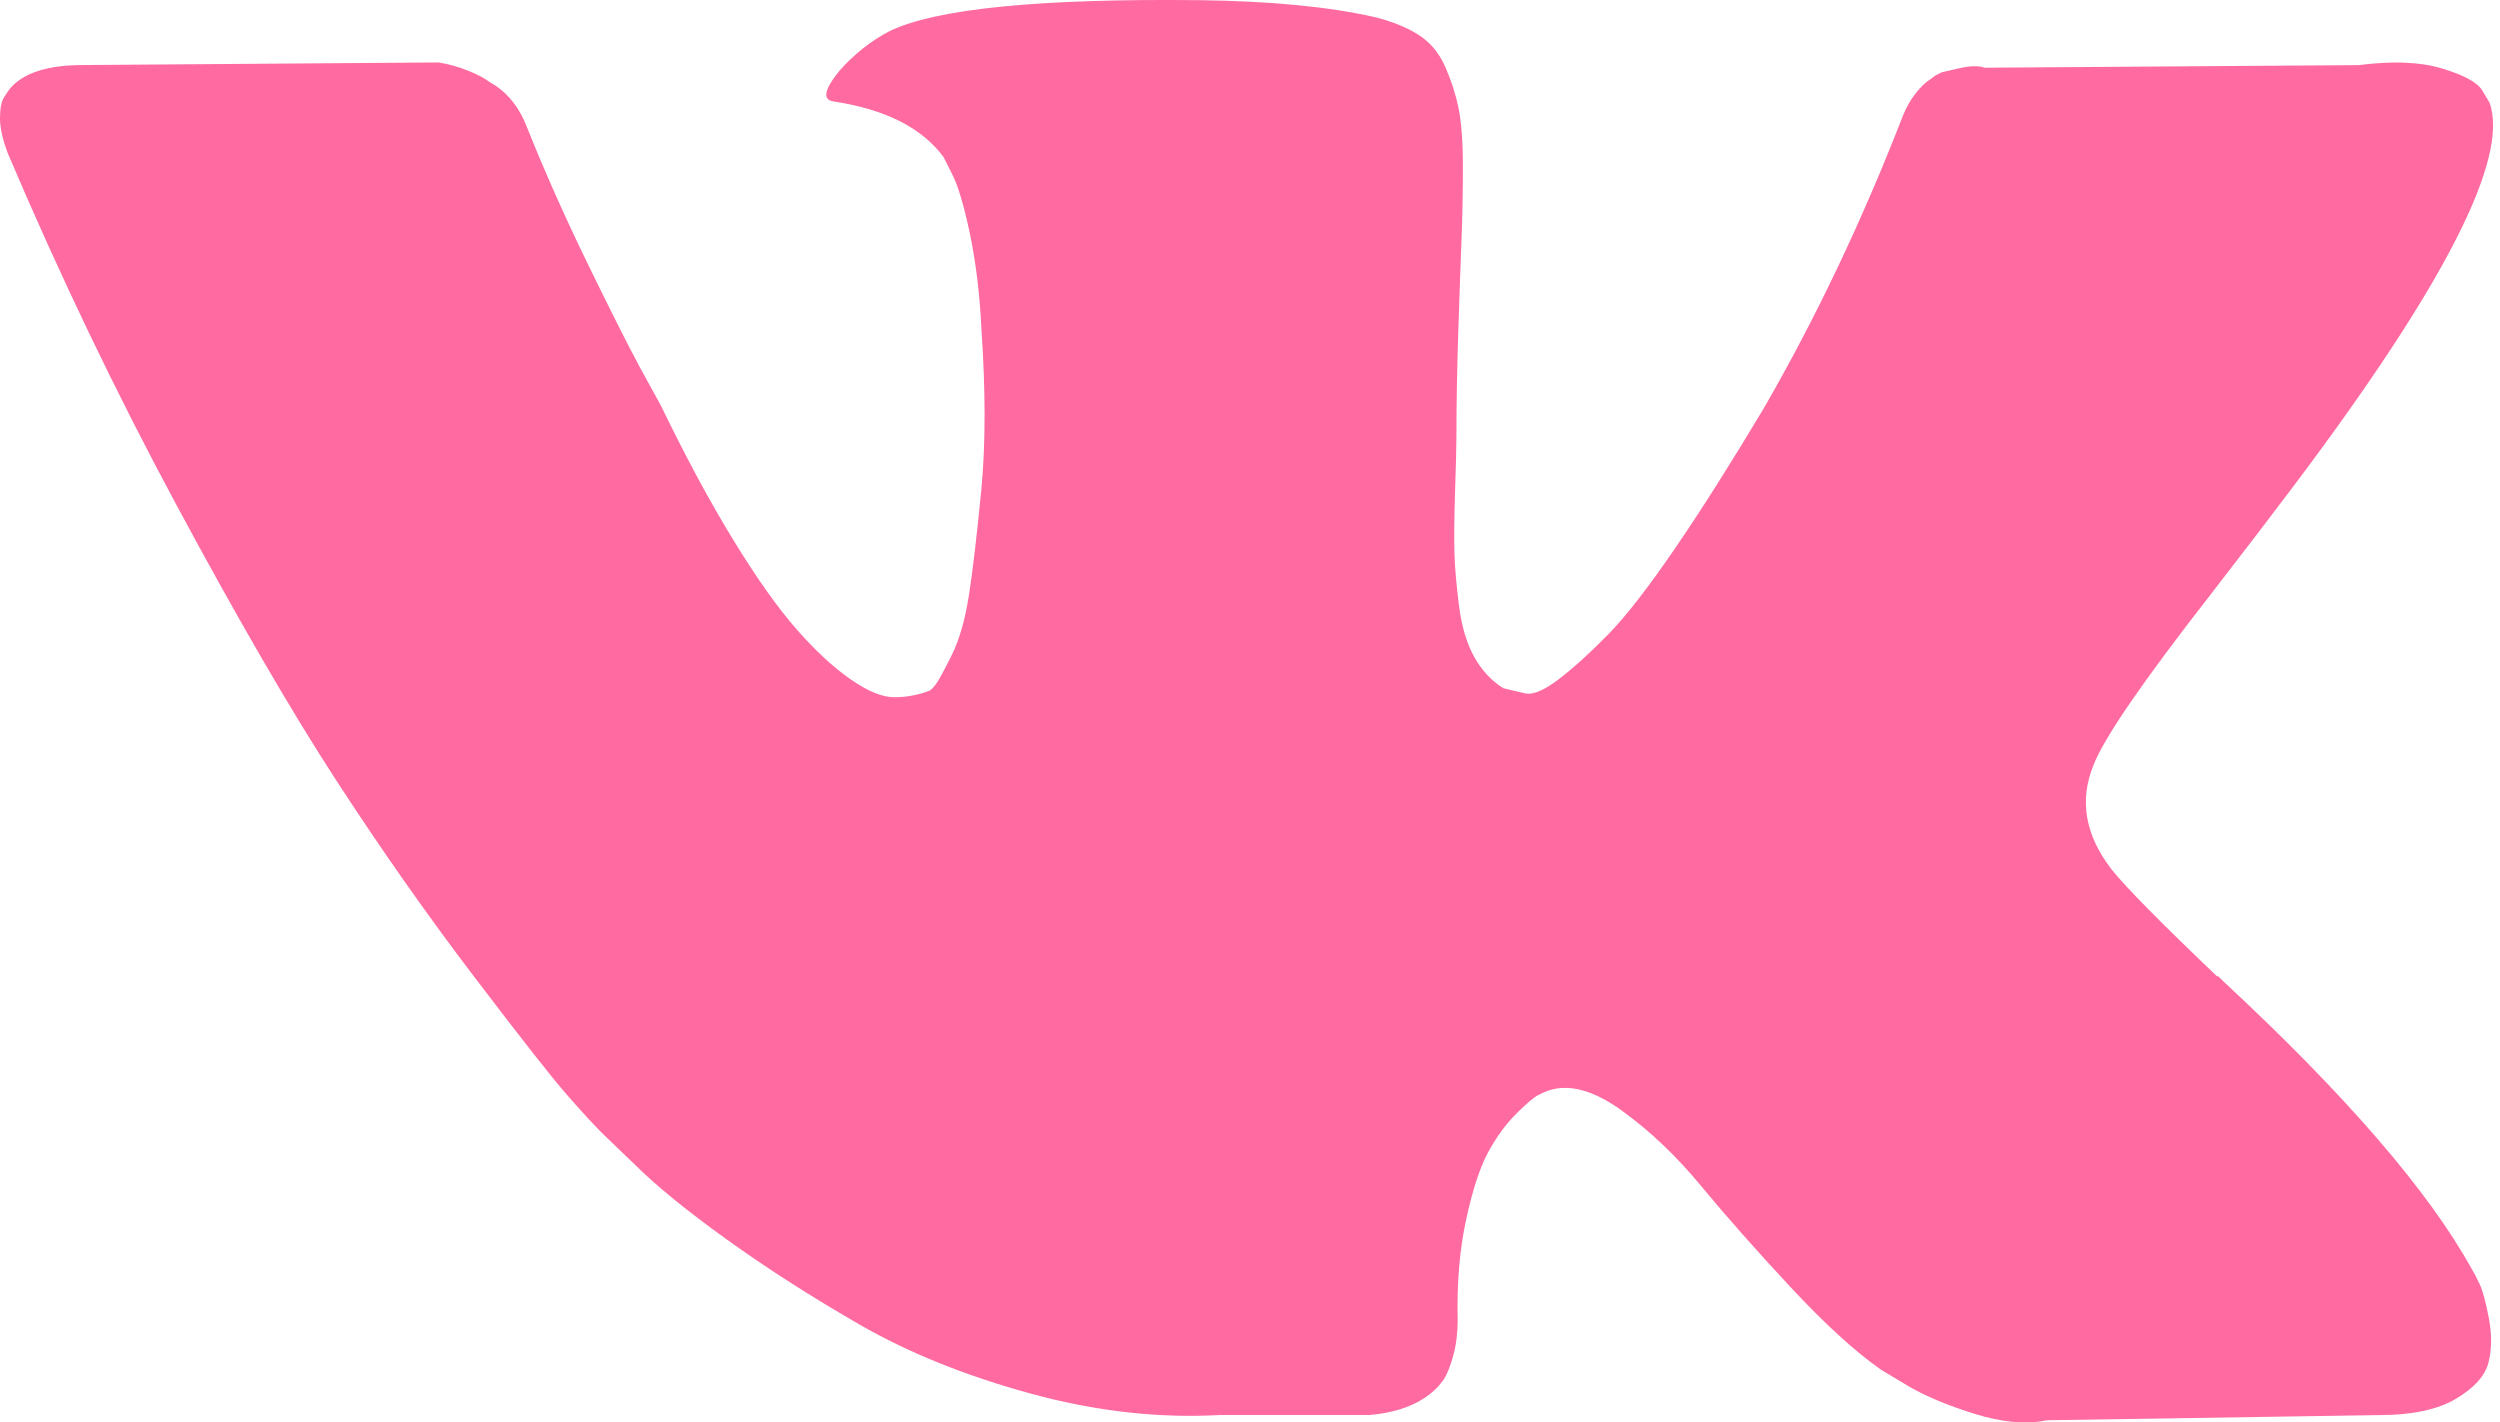 <svg width="58" height="33" viewBox="0 0 58 33" fill="none" xmlns="http://www.w3.org/2000/svg">
<path d="M57.533 29.803C57.463 29.652 57.398 29.526 57.337 29.426C56.333 27.619 54.416 25.4 51.585 22.77L51.525 22.71L51.495 22.681L51.465 22.65H51.434C50.15 21.426 49.336 20.602 48.996 20.18C48.372 19.377 48.233 18.564 48.573 17.741C48.814 17.119 49.718 15.804 51.284 13.796C52.107 12.732 52.759 11.879 53.241 11.237C56.714 6.619 58.22 3.668 57.758 2.383L57.579 2.083C57.458 1.902 57.147 1.737 56.646 1.586C56.143 1.435 55.501 1.41 54.718 1.511L46.045 1.571C45.904 1.521 45.704 1.525 45.443 1.586C45.181 1.646 45.051 1.676 45.051 1.676L44.9 1.752L44.78 1.842C44.68 1.902 44.569 2.008 44.449 2.158C44.329 2.308 44.228 2.484 44.148 2.685C43.204 5.114 42.131 7.373 40.926 9.461C40.183 10.706 39.501 11.785 38.877 12.698C38.255 13.611 37.733 14.284 37.312 14.716C36.89 15.147 36.509 15.493 36.167 15.755C35.826 16.016 35.565 16.126 35.385 16.086C35.204 16.046 35.034 16.005 34.872 15.965C34.591 15.785 34.365 15.539 34.195 15.227C34.024 14.916 33.909 14.525 33.849 14.053C33.789 13.581 33.753 13.175 33.743 12.833C33.734 12.492 33.738 12.01 33.758 11.388C33.779 10.765 33.789 10.344 33.789 10.123C33.789 9.36 33.804 8.532 33.834 7.638C33.864 6.745 33.888 6.037 33.909 5.516C33.929 4.994 33.939 4.441 33.939 3.859C33.939 3.277 33.904 2.82 33.834 2.489C33.764 2.158 33.658 1.837 33.518 1.525C33.377 1.214 33.171 0.973 32.901 0.802C32.63 0.632 32.293 0.496 31.892 0.396C30.828 0.155 29.473 0.025 27.826 0.004C24.092 -0.036 21.693 0.205 20.629 0.727C20.207 0.948 19.826 1.249 19.485 1.63C19.123 2.072 19.073 2.313 19.334 2.353C20.538 2.534 21.391 2.965 21.893 3.648L22.074 4.009C22.215 4.27 22.355 4.732 22.496 5.395C22.636 6.057 22.727 6.79 22.767 7.593C22.867 9.058 22.867 10.313 22.767 11.357C22.666 12.401 22.571 13.214 22.481 13.796C22.39 14.379 22.255 14.851 22.074 15.212C21.893 15.573 21.773 15.794 21.712 15.874C21.652 15.954 21.602 16.005 21.562 16.025C21.301 16.125 21.03 16.176 20.749 16.176C20.468 16.176 20.127 16.035 19.725 15.754C19.324 15.473 18.907 15.086 18.476 14.594C18.044 14.102 17.557 13.415 17.015 12.531C16.473 11.648 15.911 10.604 15.328 9.4L14.847 8.526C14.546 7.964 14.134 7.146 13.612 6.072C13.09 4.998 12.628 3.958 12.227 2.955C12.066 2.533 11.825 2.212 11.504 1.991L11.354 1.901C11.253 1.82 11.092 1.735 10.872 1.645C10.651 1.554 10.42 1.489 10.179 1.449L1.928 1.509C1.085 1.509 0.512 1.7 0.211 2.081L0.091 2.262C0.03 2.362 0 2.523 0 2.744C0 2.965 0.06 3.236 0.181 3.557C1.385 6.388 2.695 9.118 4.111 11.748C5.526 14.378 6.756 16.497 7.799 18.102C8.843 19.708 9.907 21.224 10.992 22.649C12.076 24.075 12.793 24.988 13.145 25.39C13.496 25.792 13.772 26.092 13.973 26.293L14.726 27.016C15.208 27.497 15.915 28.075 16.849 28.747C17.783 29.42 18.817 30.082 19.951 30.735C21.085 31.387 22.405 31.919 23.911 32.331C25.417 32.743 26.882 32.908 28.308 32.828H31.771C32.474 32.768 33.006 32.547 33.367 32.166L33.487 32.015C33.568 31.895 33.643 31.709 33.713 31.458C33.783 31.207 33.818 30.931 33.818 30.63C33.798 29.767 33.863 28.989 34.014 28.296C34.164 27.604 34.335 27.082 34.526 26.73C34.717 26.379 34.933 26.083 35.173 25.843C35.414 25.602 35.586 25.456 35.686 25.406C35.786 25.355 35.866 25.321 35.926 25.3C36.408 25.14 36.975 25.295 37.628 25.767C38.281 26.239 38.893 26.822 39.465 27.514C40.038 28.207 40.725 28.985 41.528 29.848C42.331 30.711 43.034 31.353 43.636 31.775L44.238 32.137C44.64 32.378 45.162 32.599 45.805 32.799C46.446 33 47.008 33.05 47.491 32.95L55.2 32.83C55.962 32.83 56.555 32.703 56.976 32.453C57.398 32.202 57.648 31.925 57.729 31.625C57.81 31.324 57.814 30.982 57.745 30.6C57.673 30.22 57.603 29.953 57.533 29.803Z" fill="#FF6AA0"/>
</svg>
